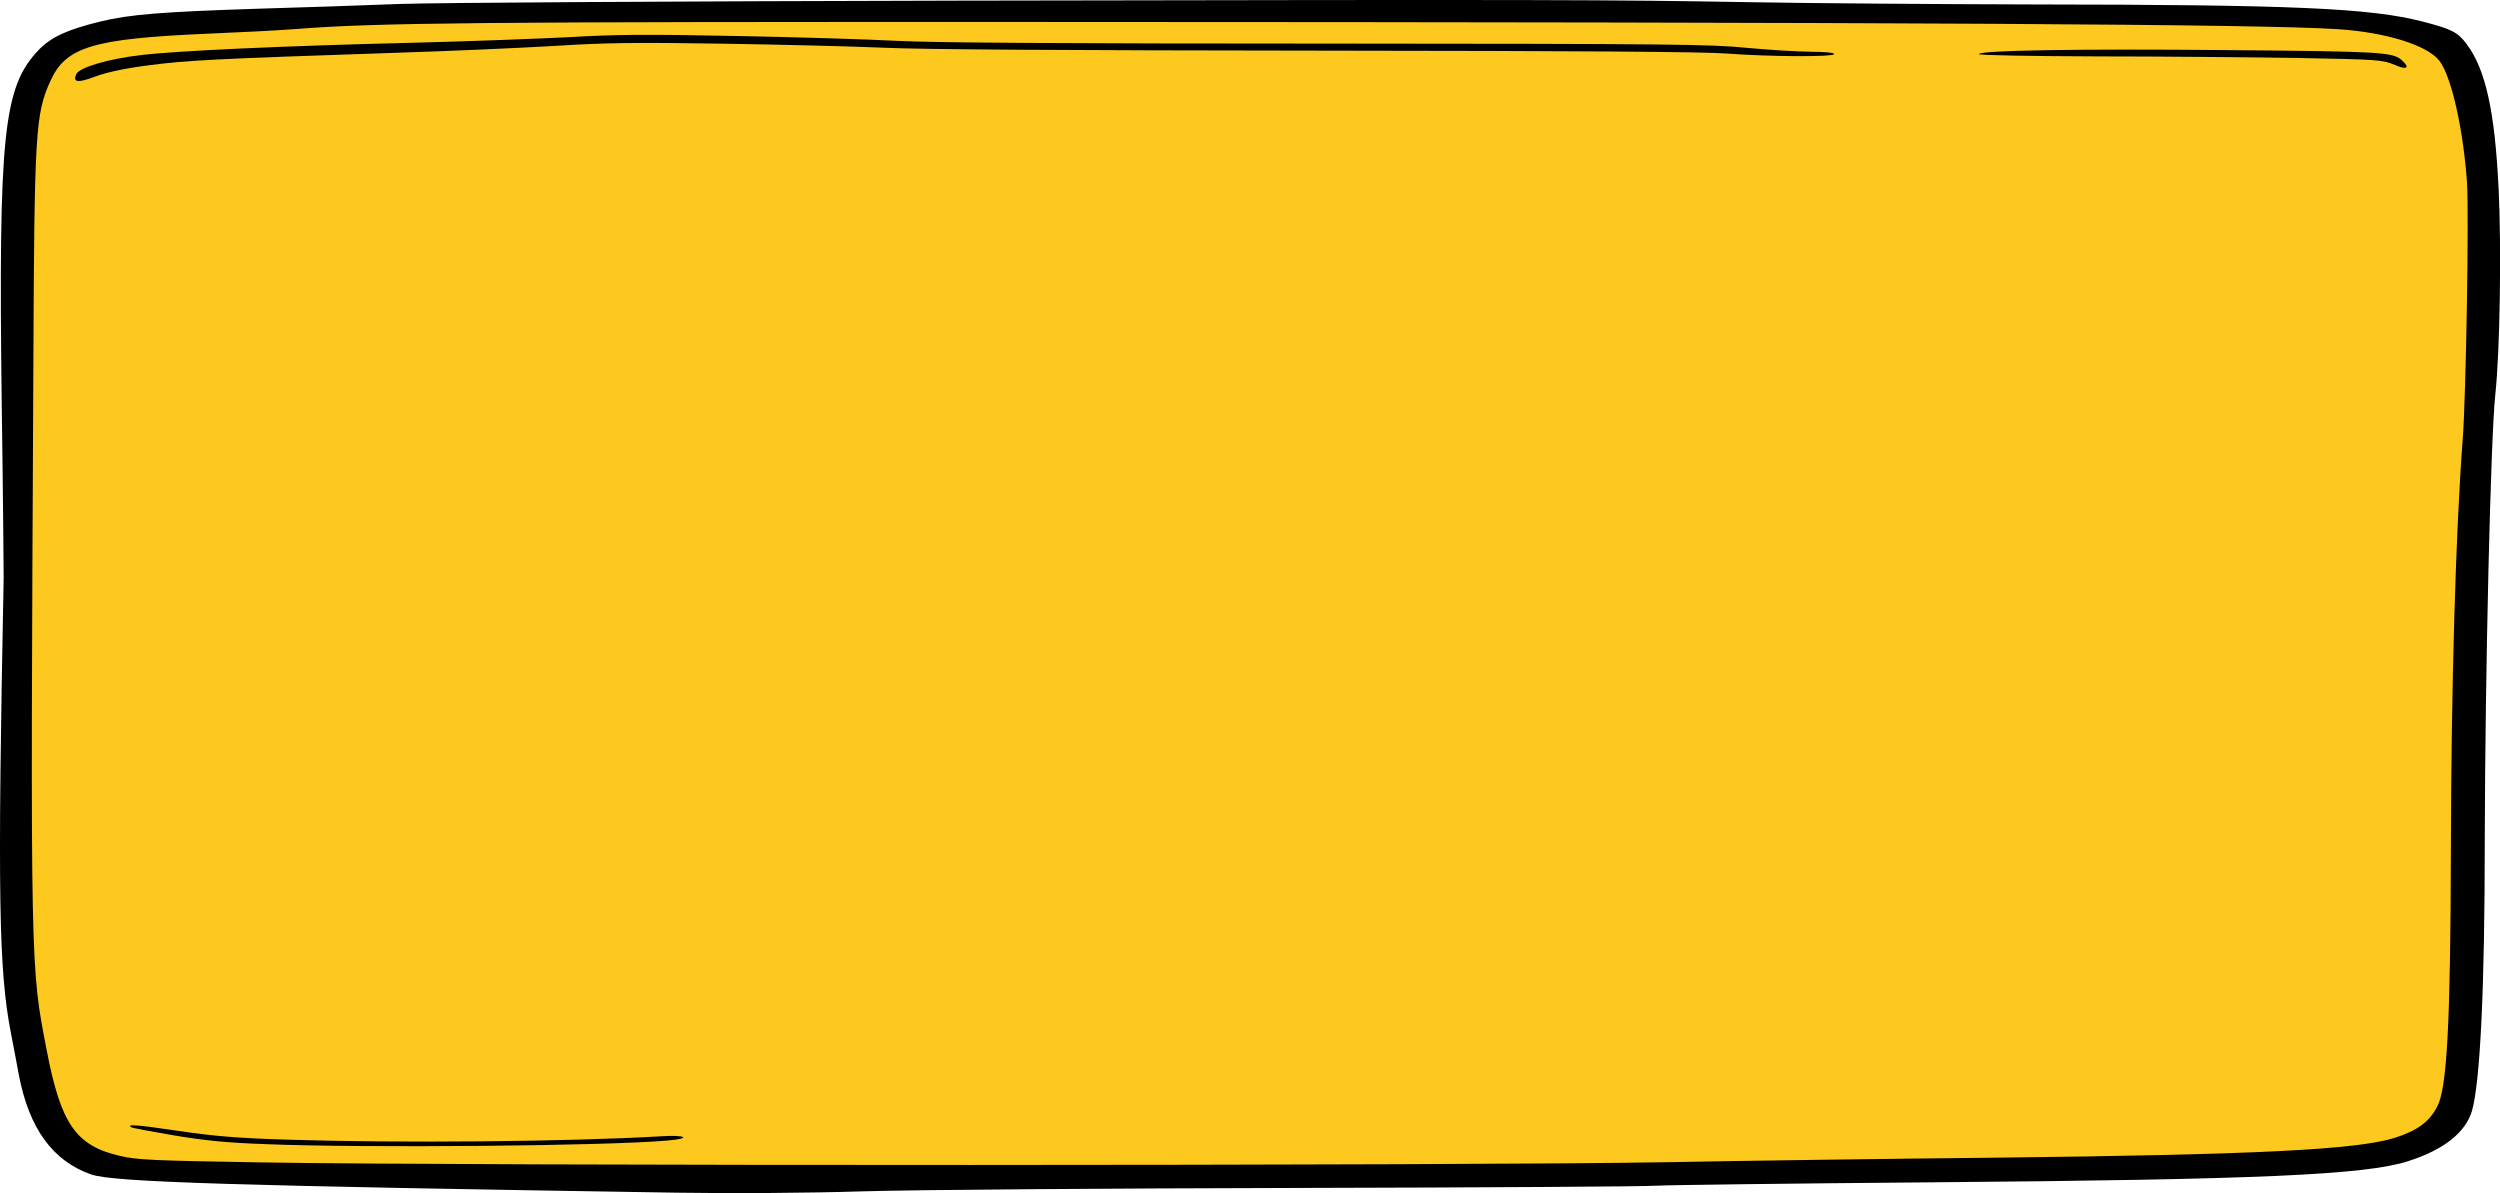 <?xml version="1.0" encoding="UTF-8"?><svg id="Layer_1" xmlns="http://www.w3.org/2000/svg" viewBox="0 0 512 244.35"><defs><style>.cls-1{fill:#fdc91e;}.cls-2{fill-rule:evenodd;}</style></defs><path class="cls-1" d="m4.54,25.94l5.48-14.09,6.02-4.73h3.76L86.92,2.23h342.84l61.36,3.84s7.98,2.26,8.9,4.1c.92,1.83,4.6,11.6,4.6,11.6,0,0,1.69,8.02,1.99,9.42.31,1.39-.46,12.2,0,13.25.46,1.05.07,28.94.07,28.94l1.61,15.69-1.53,24.06-2.3,50.21,1.53,27.9s-.51,16.04-.64,17.44c-.13,1.39-1.97,14.65-1.97,14.65l-5.06,8.02-5.45,3.84h-6.67l-44.18,3.4-72.86,1.48-119.04,1.74H121.28l-101.09-3.22-6.14-3.83-3.68-4.27-2.91-6.45-2.91-12.2-.92-16.74.92-169.13Z"/><g><path class="cls-2" d="m511.7,38.43c-.74-15.47-2.63-24.17-6.47-29.32-1.89-2.53-3.03-3.13-9.09-4.7-10.71-2.76-26.6-3.45-79.75-3.5-19.26-.05-45.33-.23-57.92-.46C329.5-.05,319-.1,196.14.13c-60.15.14-106.49.41-114.5.69-7.41.28-20.41.74-28.96.97-19.6.64-26.07,1.15-32.13,2.62-6.8,1.66-10.1,3.18-12.66,5.85C.68,17.81-.33,27.48.35,82.63c.27,18.23.4,34.3.4,35.68-1.28,65.09-1.01,80.38,1.48,93.22.54,2.81,1.28,6.63,1.62,8.56,2.09,11,6.94,17.68,14.82,20.44,4.58,1.57,28.56,2.3,119.89,3.73,11.05.18,26.54.09,38.39-.28,11.25-.32,49.84-.6,88.91-.69,37.99-.09,70.99-.28,73.42-.46,2.42-.14,27.75-.46,56.24-.69,67.15-.55,88.91-1.52,97.66-4.33,7.34-2.35,11.72-5.85,13.07-10.27,1.68-5.85,2.63-24.86,2.63-55.61.07-33.97,1.21-82.5,2.16-91.15.94-8.7,1.28-29.79.67-42.35Zm-7.34,51.56c-1.41,18.51-2.36,50.5-2.42,84.25-.07,35.4-.81,48.57-2.76,52.3-1.55,3.13-4.11,5.02-8.62,6.45-7.88,2.49-28.42,3.5-81.9,4.1-22.43.23-52.4.64-66.68.92-39.54.74-246.18.78-288.61.05-22.09-.37-25.39-.51-28.83-1.34-8.96-2.07-12.06-6.49-14.95-21.5-3.37-17.31-3.37-15.97-2.76-139.26.2-48.94.4-52.57,3.5-59.39,3.17-7,8.69-8.65,32.26-9.67,6.67-.28,14.89-.69,18.19-.97,16.7-1.29,36.98-1.47,152.89-1.43,179.77.05,249.28.46,265.04,1.47,9.97.64,18.45,3.31,20.88,6.49,2.49,3.22,4.92,14.18,5.66,25.04.4,6.81-.2,43.18-.88,52.48Z"/><path class="cls-2" d="m491.89,12.33c-1.82-1.66-4.31-1.8-35.76-2.07-31.05-.28-50.85.05-50.85.83,0,.23,10.37.41,24.11.46,13.2,0,31.79.18,41.22.32,16.37.32,17.31.37,19.73,1.38,2.56,1.15,3.37.69,1.55-.92Z"/><path class="cls-2" d="m370.72,10.58c-2.69,0-8.55-.37-12.93-.78-7.34-.74-15.42-.83-85.54-.87-53.88,0-80.76-.18-88.23-.55-5.93-.32-20.88-.78-33.27-1.01-18.25-.37-24.72-.32-34.01.23-6.33.32-20.75.87-32.06,1.15-26.54.64-48.7,1.66-55.77,2.53-6.8.78-12.6,2.53-13.27,3.87-.81,1.75.27,1.89,3.91.51,2.36-.87,5.99-1.66,10.98-2.3,7.88-1.01,13-1.29,48.76-2.49,12.06-.37,27.48-1.06,34.35-1.47,10.17-.64,16.37-.74,34.01-.46,11.85.18,26.87.55,33.34.83,7.75.37,38.32.55,88.91.6,54.15.05,79.14.23,83.86.6,8.42.64,21.89.74,21.89.09,0-.28-2.09-.46-4.92-.46Z"/><path class="cls-2" d="m135.39,232.71c-18.66,1.1-53.55,1.43-76.65.69-10.1-.32-14.75-.69-22.23-1.8-8.49-1.24-10.64-1.43-9.63-.74.13.14,4.04.87,8.69,1.66,6.33,1.06,10.84,1.52,18.79,1.8,20.41.83,69.98.37,82.37-.74,4.98-.41,3.84-1.2-1.35-.87Z"/></g></svg>